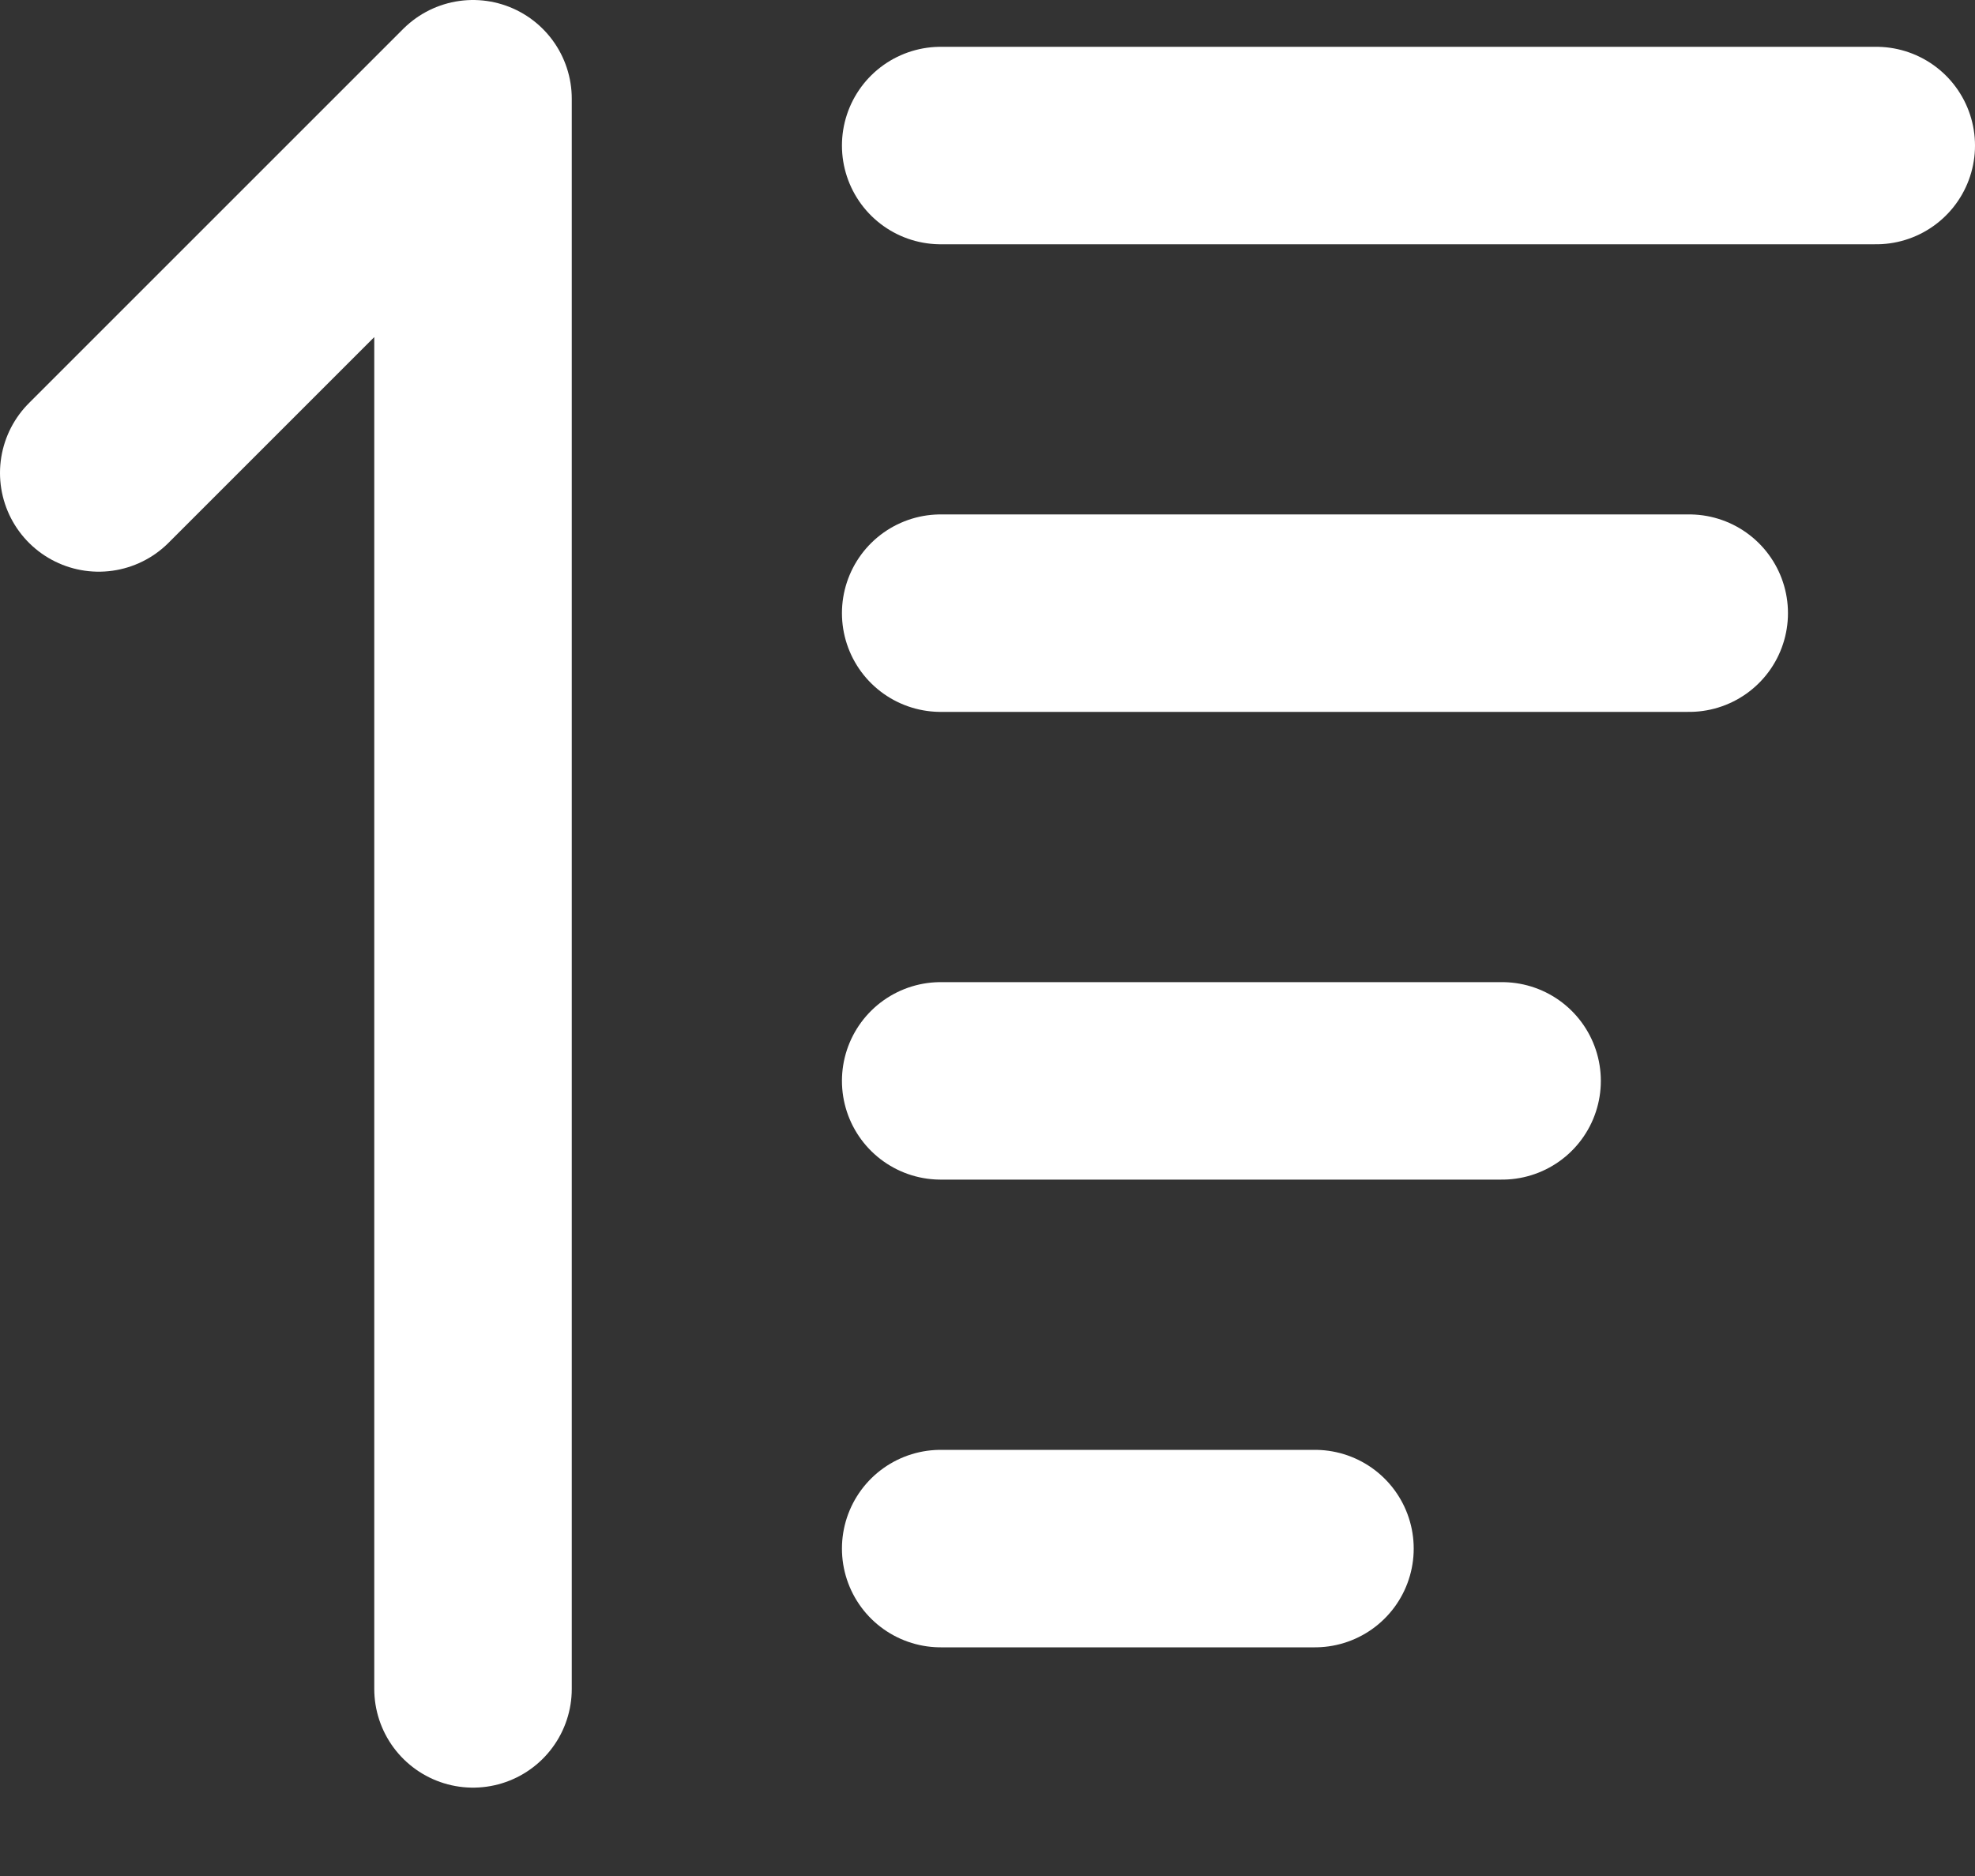 <svg width="20" height="19" fill="none" xmlns="http://www.w3.org/2000/svg"><rect width="100%" height="100%" fill="#333333" stroke="none"/><path d="M9.526 1.474H19M1 4.79L4.79 1m0 0v16.105M9.526 6.21h7.58m-7.58 4.737h5.685m-5.685 4.737h3.79" stroke="#fff" stroke-width="2" stroke-linecap="round" stroke-linejoin="round"/></svg>